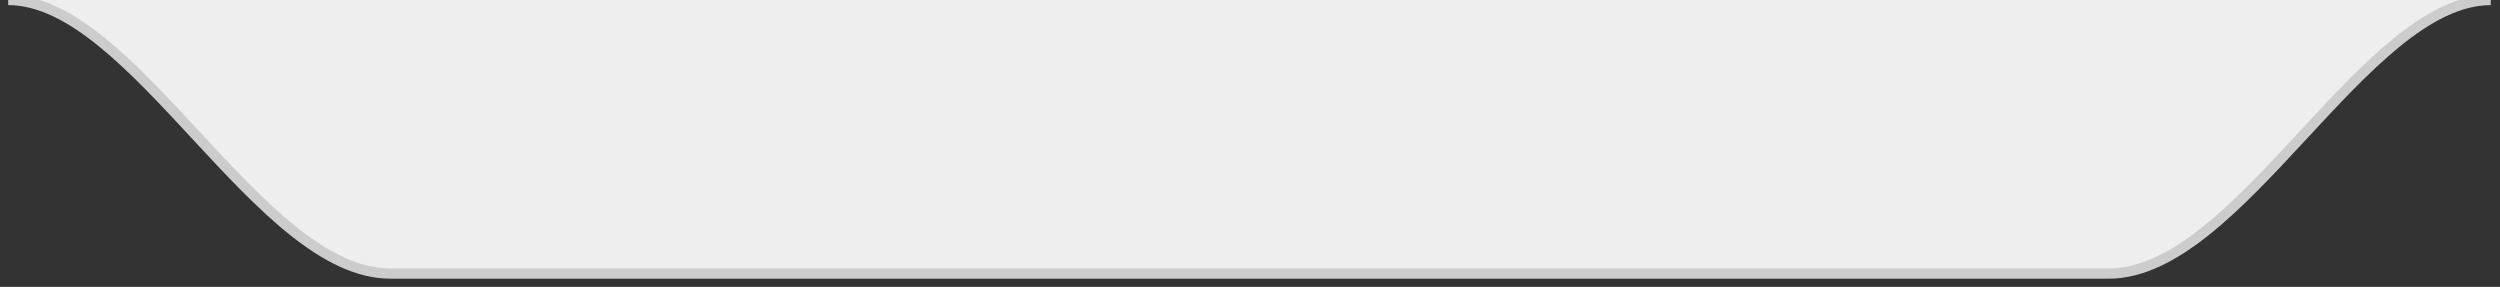 <?xml version="1.0" encoding="utf-8"?>
<!-- Generator: Adobe Illustrator 22.1.0, SVG Export Plug-In . SVG Version: 6.00 Build 0)  -->
<svg version="1.1" id="레이어_1" xmlns="http://www.w3.org/2000/svg" xmlns:xlink="http://www.w3.org/1999/xlink" x="0px"
	 y="0px" viewBox="0 0 244 28" style="enable-background:new 0 0 244 28;" xml:space="preserve">
<rect x="0" y="0" width="244" height="28" fill="#333333" stroke="none"/>
<style type="text/css">
	.st0{fill:#EEEEEE;stroke:#CCCCCC;stroke-miterlimit:10;}
</style>
<path id="패스_161_2_" class="st0" d="M243.1,0c-12.3,0-24.5,26.7-37.3,26.7H38.1C25.3,26.7,13.1,0,0.8,0"/>
</svg>
